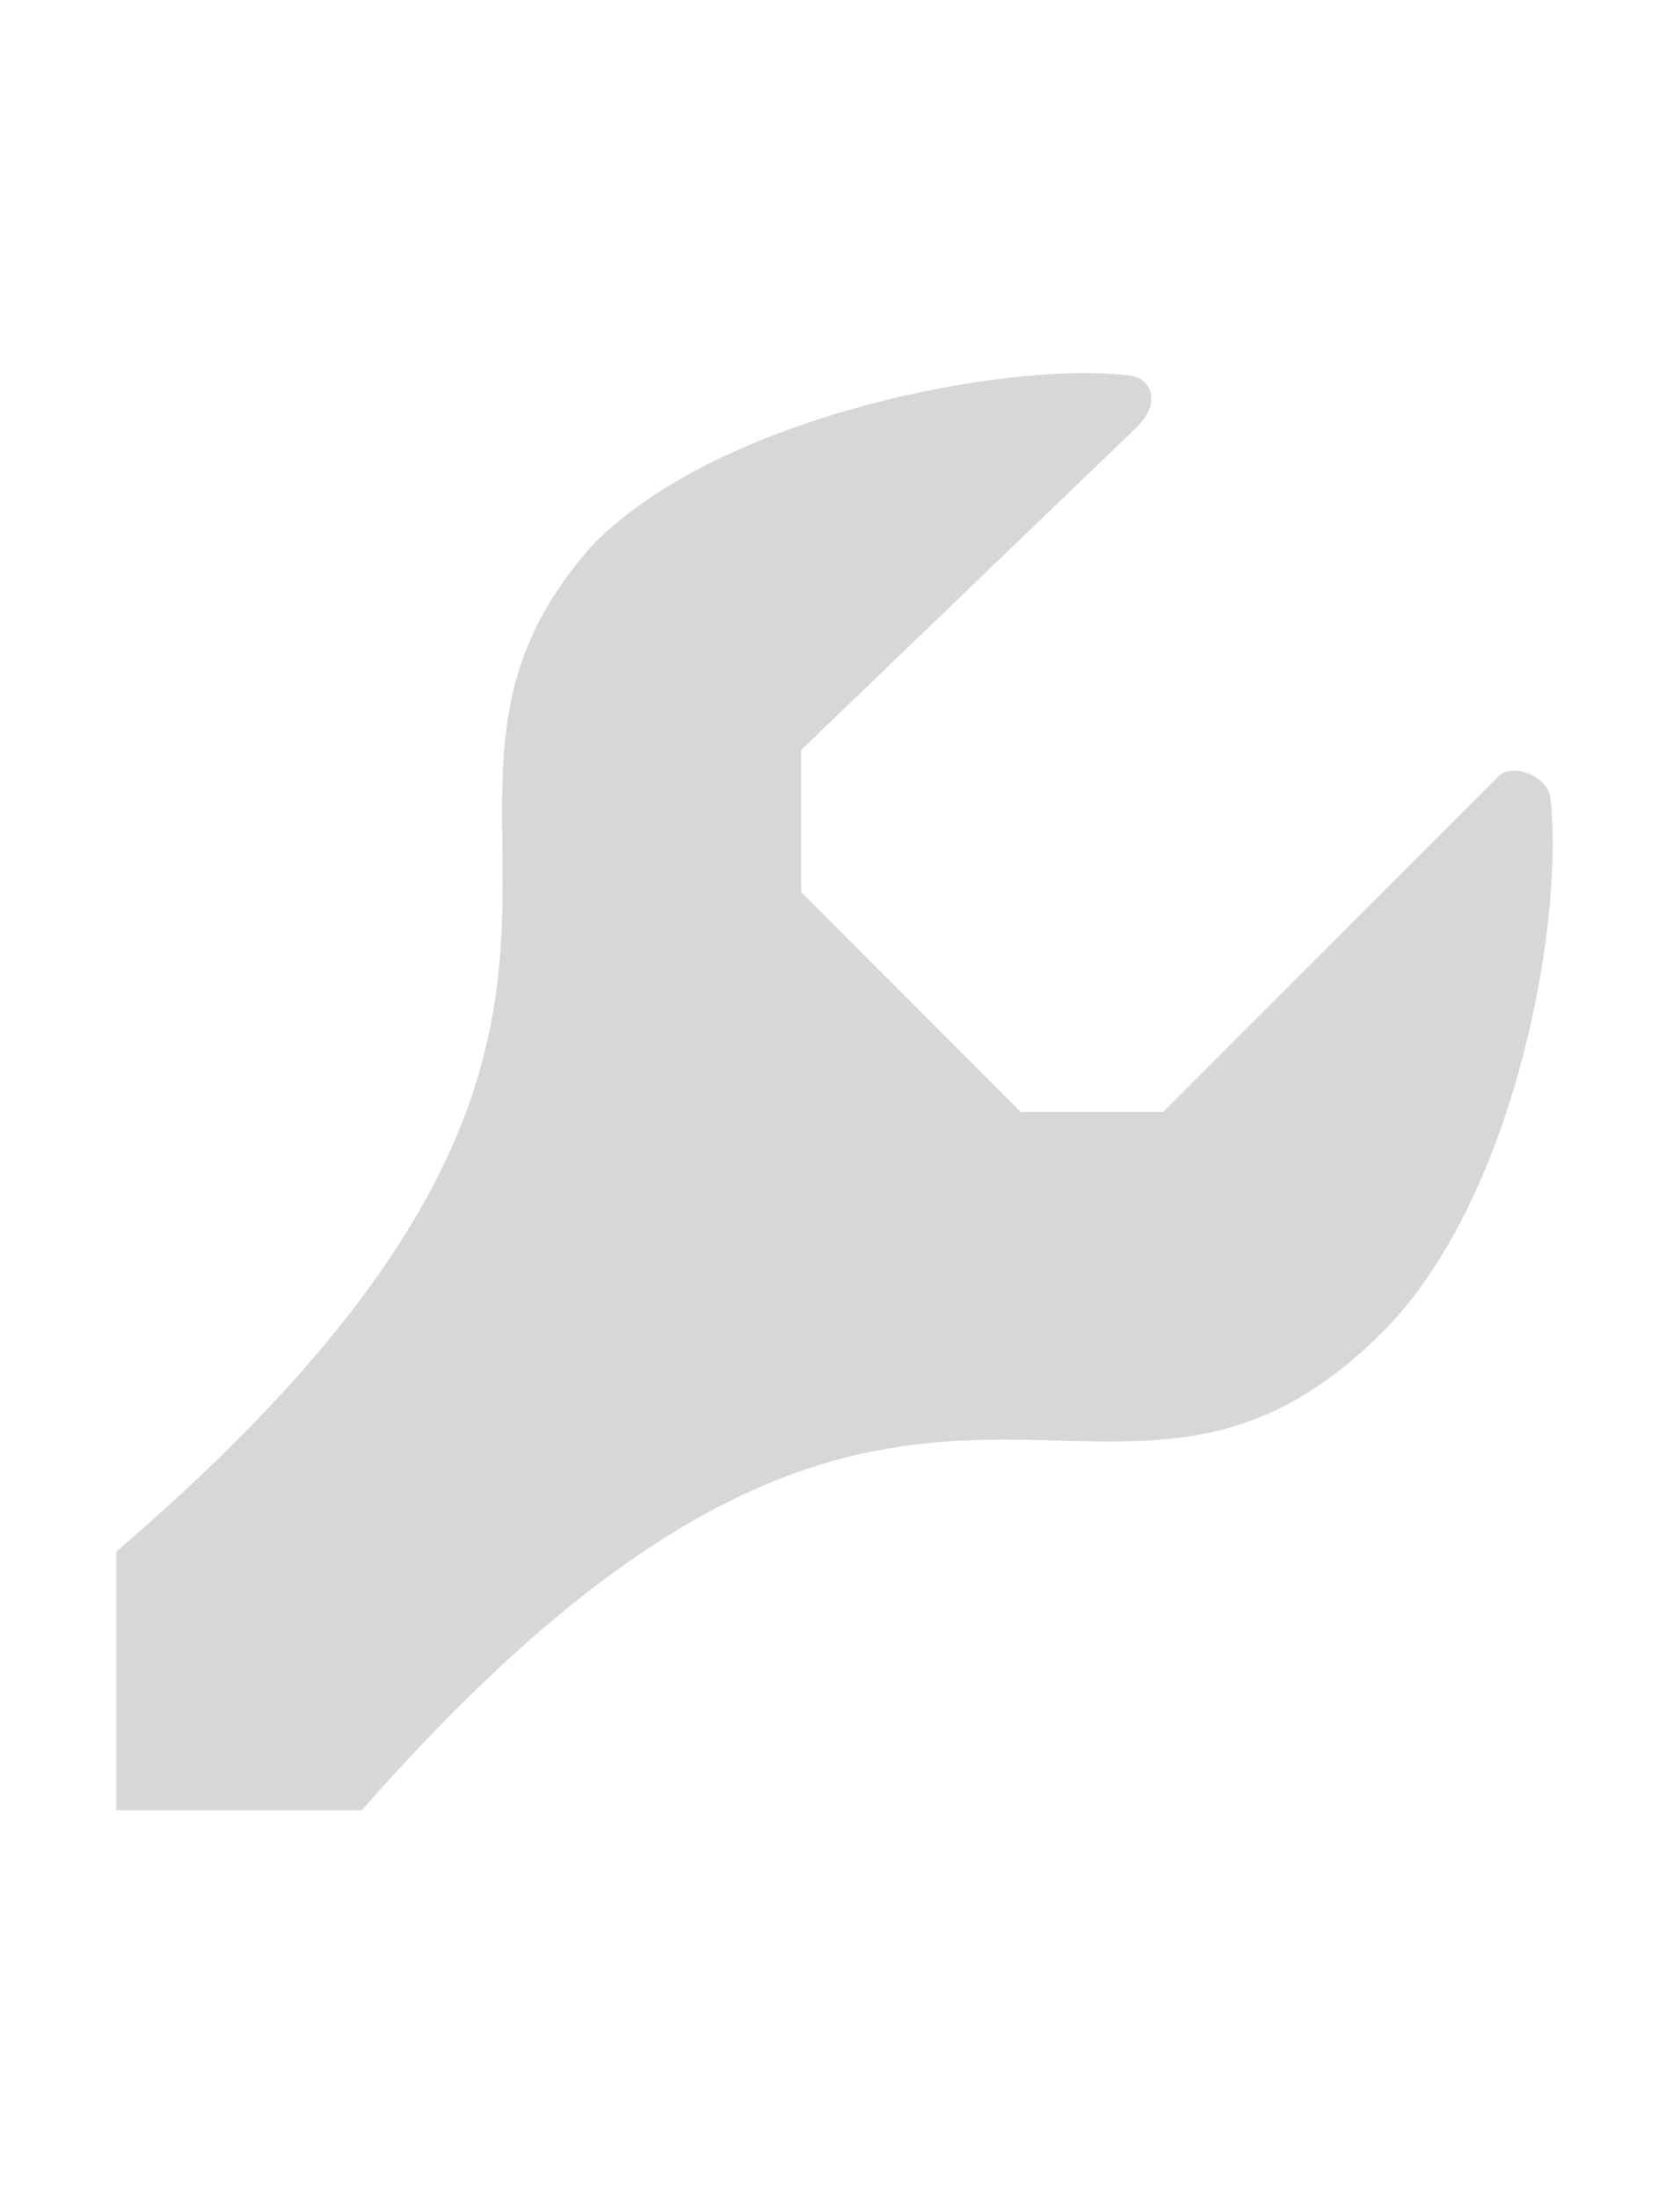 <svg xmlns="http://www.w3.org/2000/svg" x="0" y="0" viewBox="0 0 13 17">
  <path fill="#D7D7D7" d="M0.9,14c0,0,0-1.3,0-2c4.9-4.2,1.8-5.7,3.7-7.8c1-1,3.2-1.4,4.1-1.3c0.2,0,0.3,0.2,0.1,0.4L6.2,5.8l0,1.1	l1.7,1.7l1.1,0l2.6-2.6C11.7,5.9,12,6,12,6.2c0.1,1-0.3,3.1-1.3,4.1C8.5,12.5,7.1,9.1,2.8,14C1.9,14,0.9,14,0.9,14z"/>
</svg>
